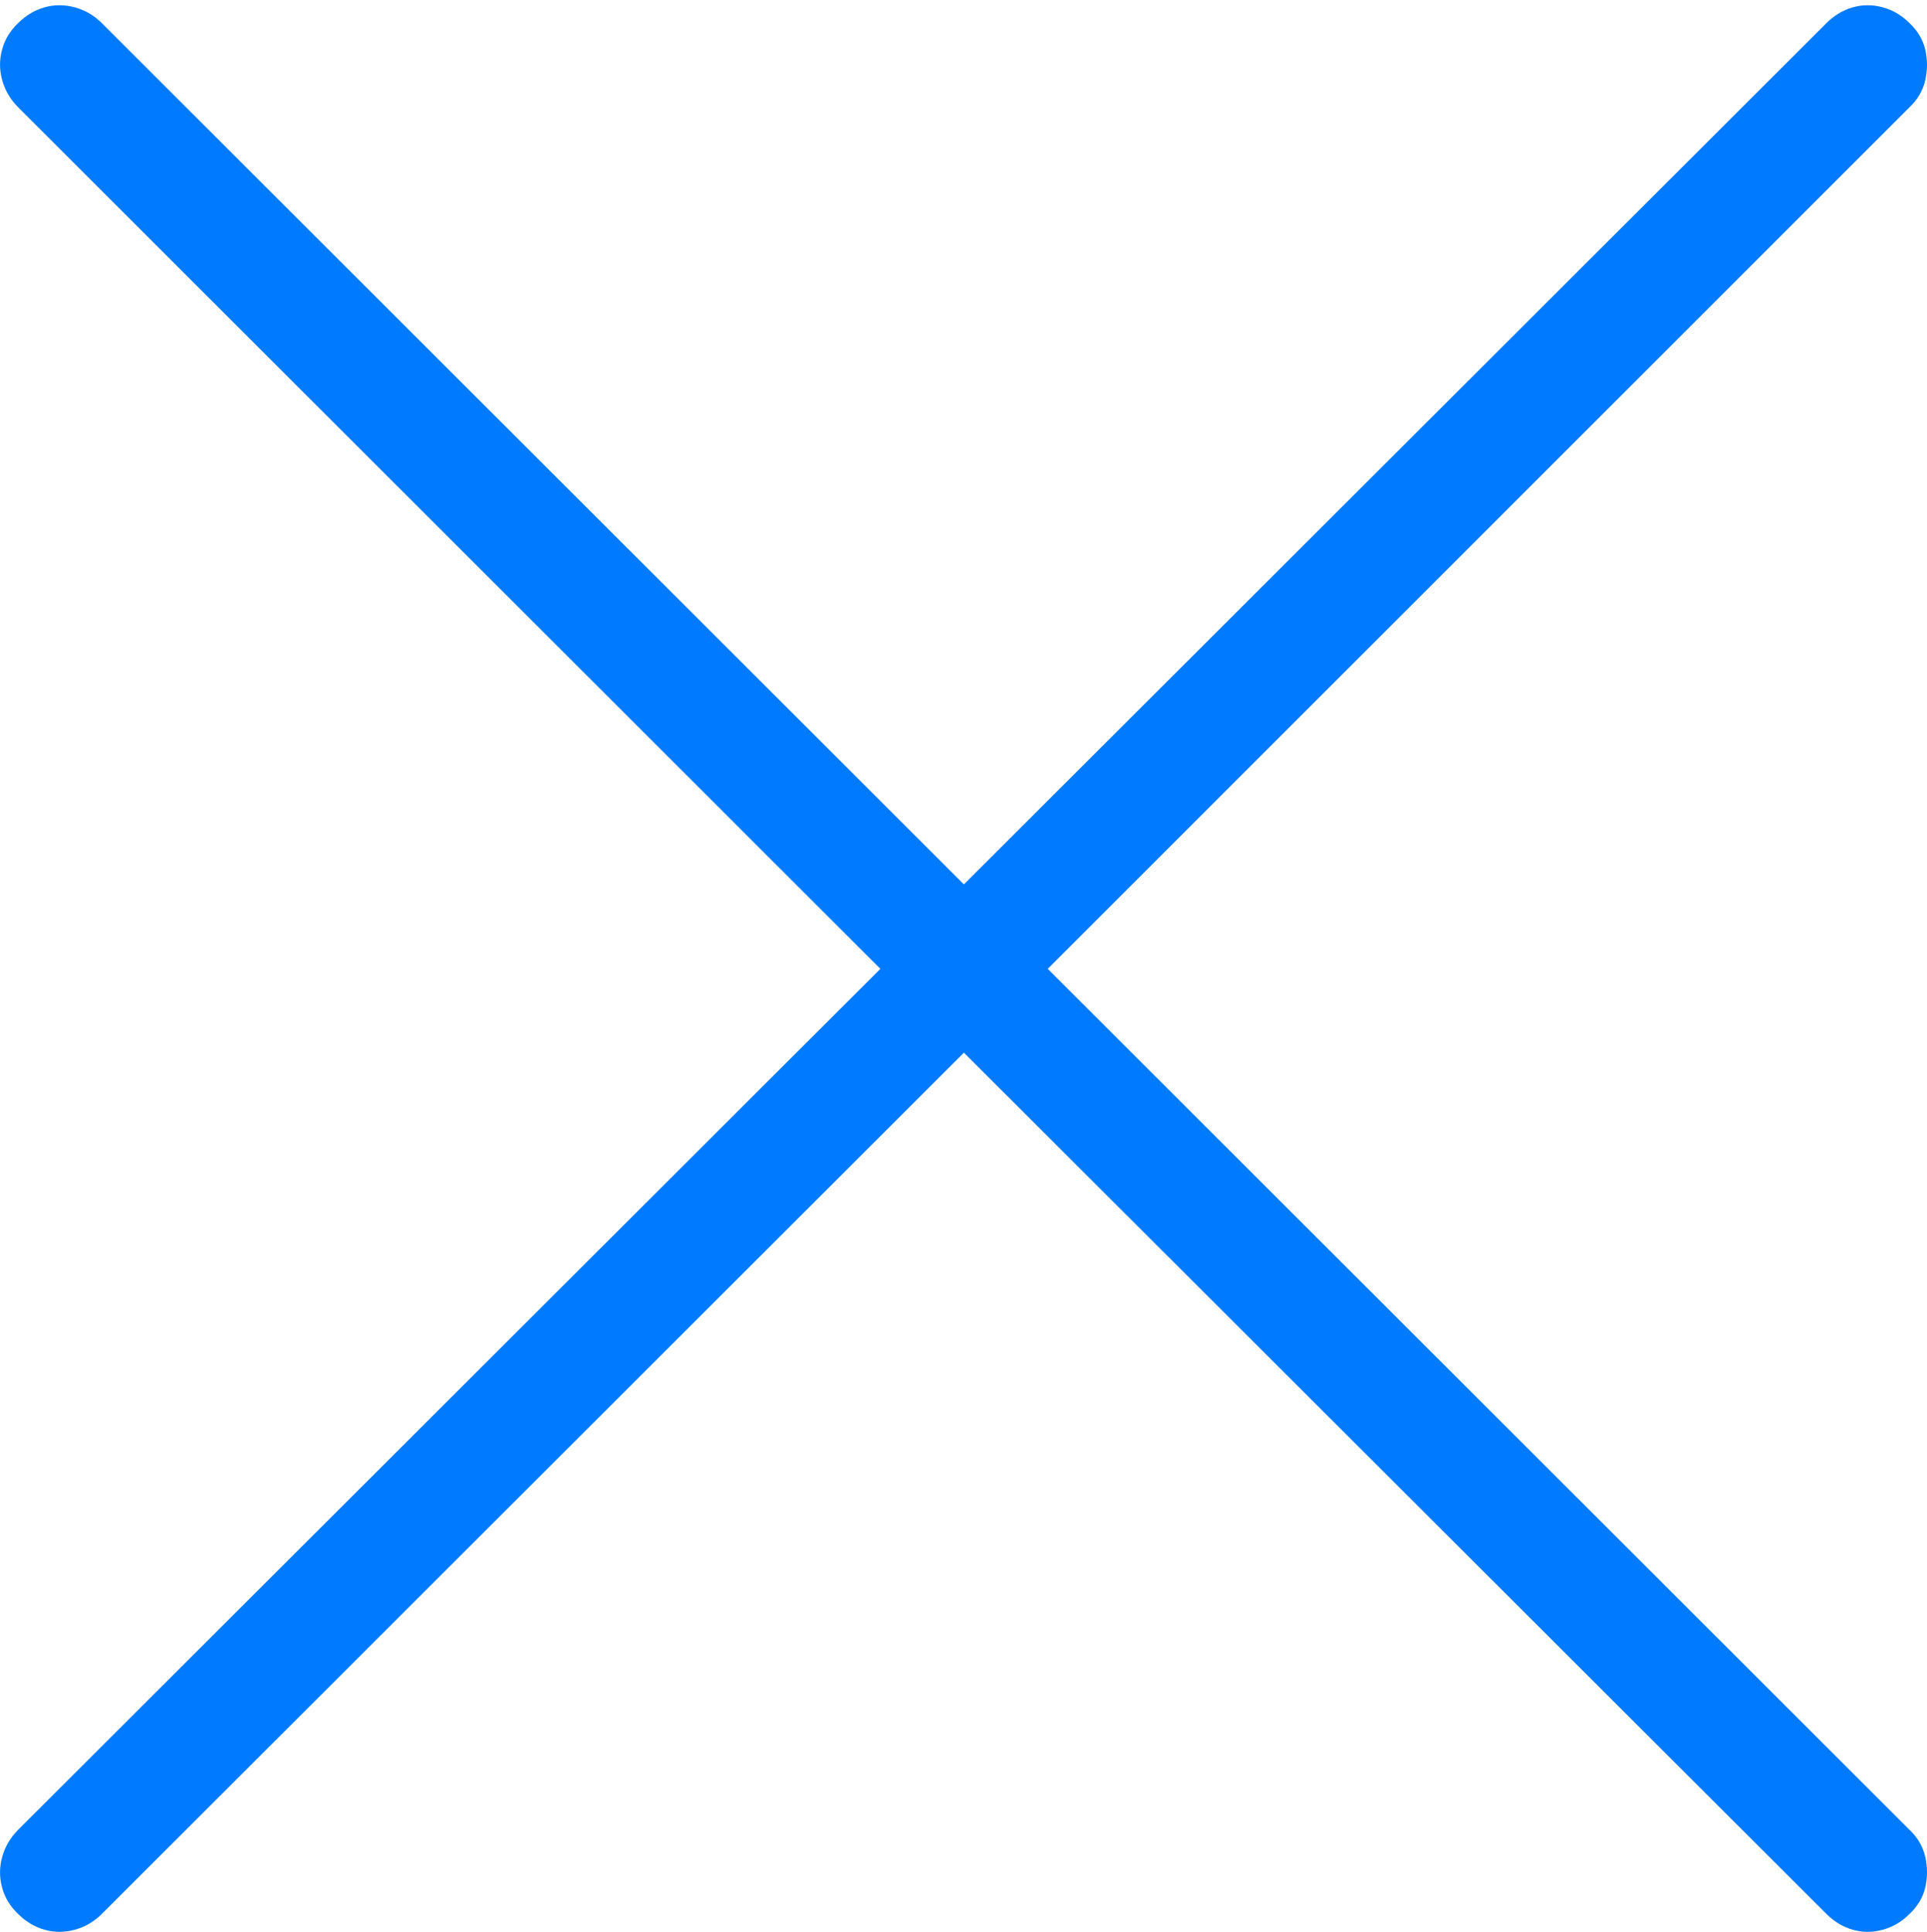 <?xml version="1.0" encoding="UTF-8"?>
<!--Generator: Apple Native CoreSVG 175-->
<!DOCTYPE svg
PUBLIC "-//W3C//DTD SVG 1.1//EN"
       "http://www.w3.org/Graphics/SVG/1.1/DTD/svg11.dtd">
<svg version="1.1" xmlns="http://www.w3.org/2000/svg" xmlns:xlink="http://www.w3.org/1999/xlink" width="12.341" height="12.374">
 <g>
  <rect height="12.374" opacity="0" width="12.341" x="0" y="0"/>
  <path d="M0.115 12.259Q0.19 12.334 0.285 12.361Q0.379 12.388 0.479 12.361Q0.578 12.334 0.653 12.259L6.173 6.743L11.696 12.259Q11.771 12.334 11.865 12.361Q11.96 12.388 12.058 12.361Q12.156 12.334 12.23 12.259Q12.308 12.185 12.33 12.089Q12.352 11.993 12.33 11.895Q12.308 11.797 12.23 11.722L6.71 6.206L12.23 0.686Q12.308 0.611 12.33 0.513Q12.352 0.415 12.33 0.319Q12.308 0.223 12.23 0.149Q12.156 0.074 12.058 0.047Q11.96 0.02 11.865 0.047Q11.771 0.074 11.696 0.149L6.173 5.665L0.653 0.149Q0.578 0.074 0.479 0.047Q0.379 0.02 0.285 0.047Q0.19 0.074 0.115 0.149Q0.038 0.223 0.013 0.319Q-0.013 0.415 0.014 0.513Q0.041 0.611 0.115 0.686L5.638 6.206L0.115 11.722Q0.041 11.797 0.014 11.895Q-0.013 11.993 0.013 12.089Q0.038 12.185 0.115 12.259Z" fill="#007aff"/>
 </g>
</svg>
